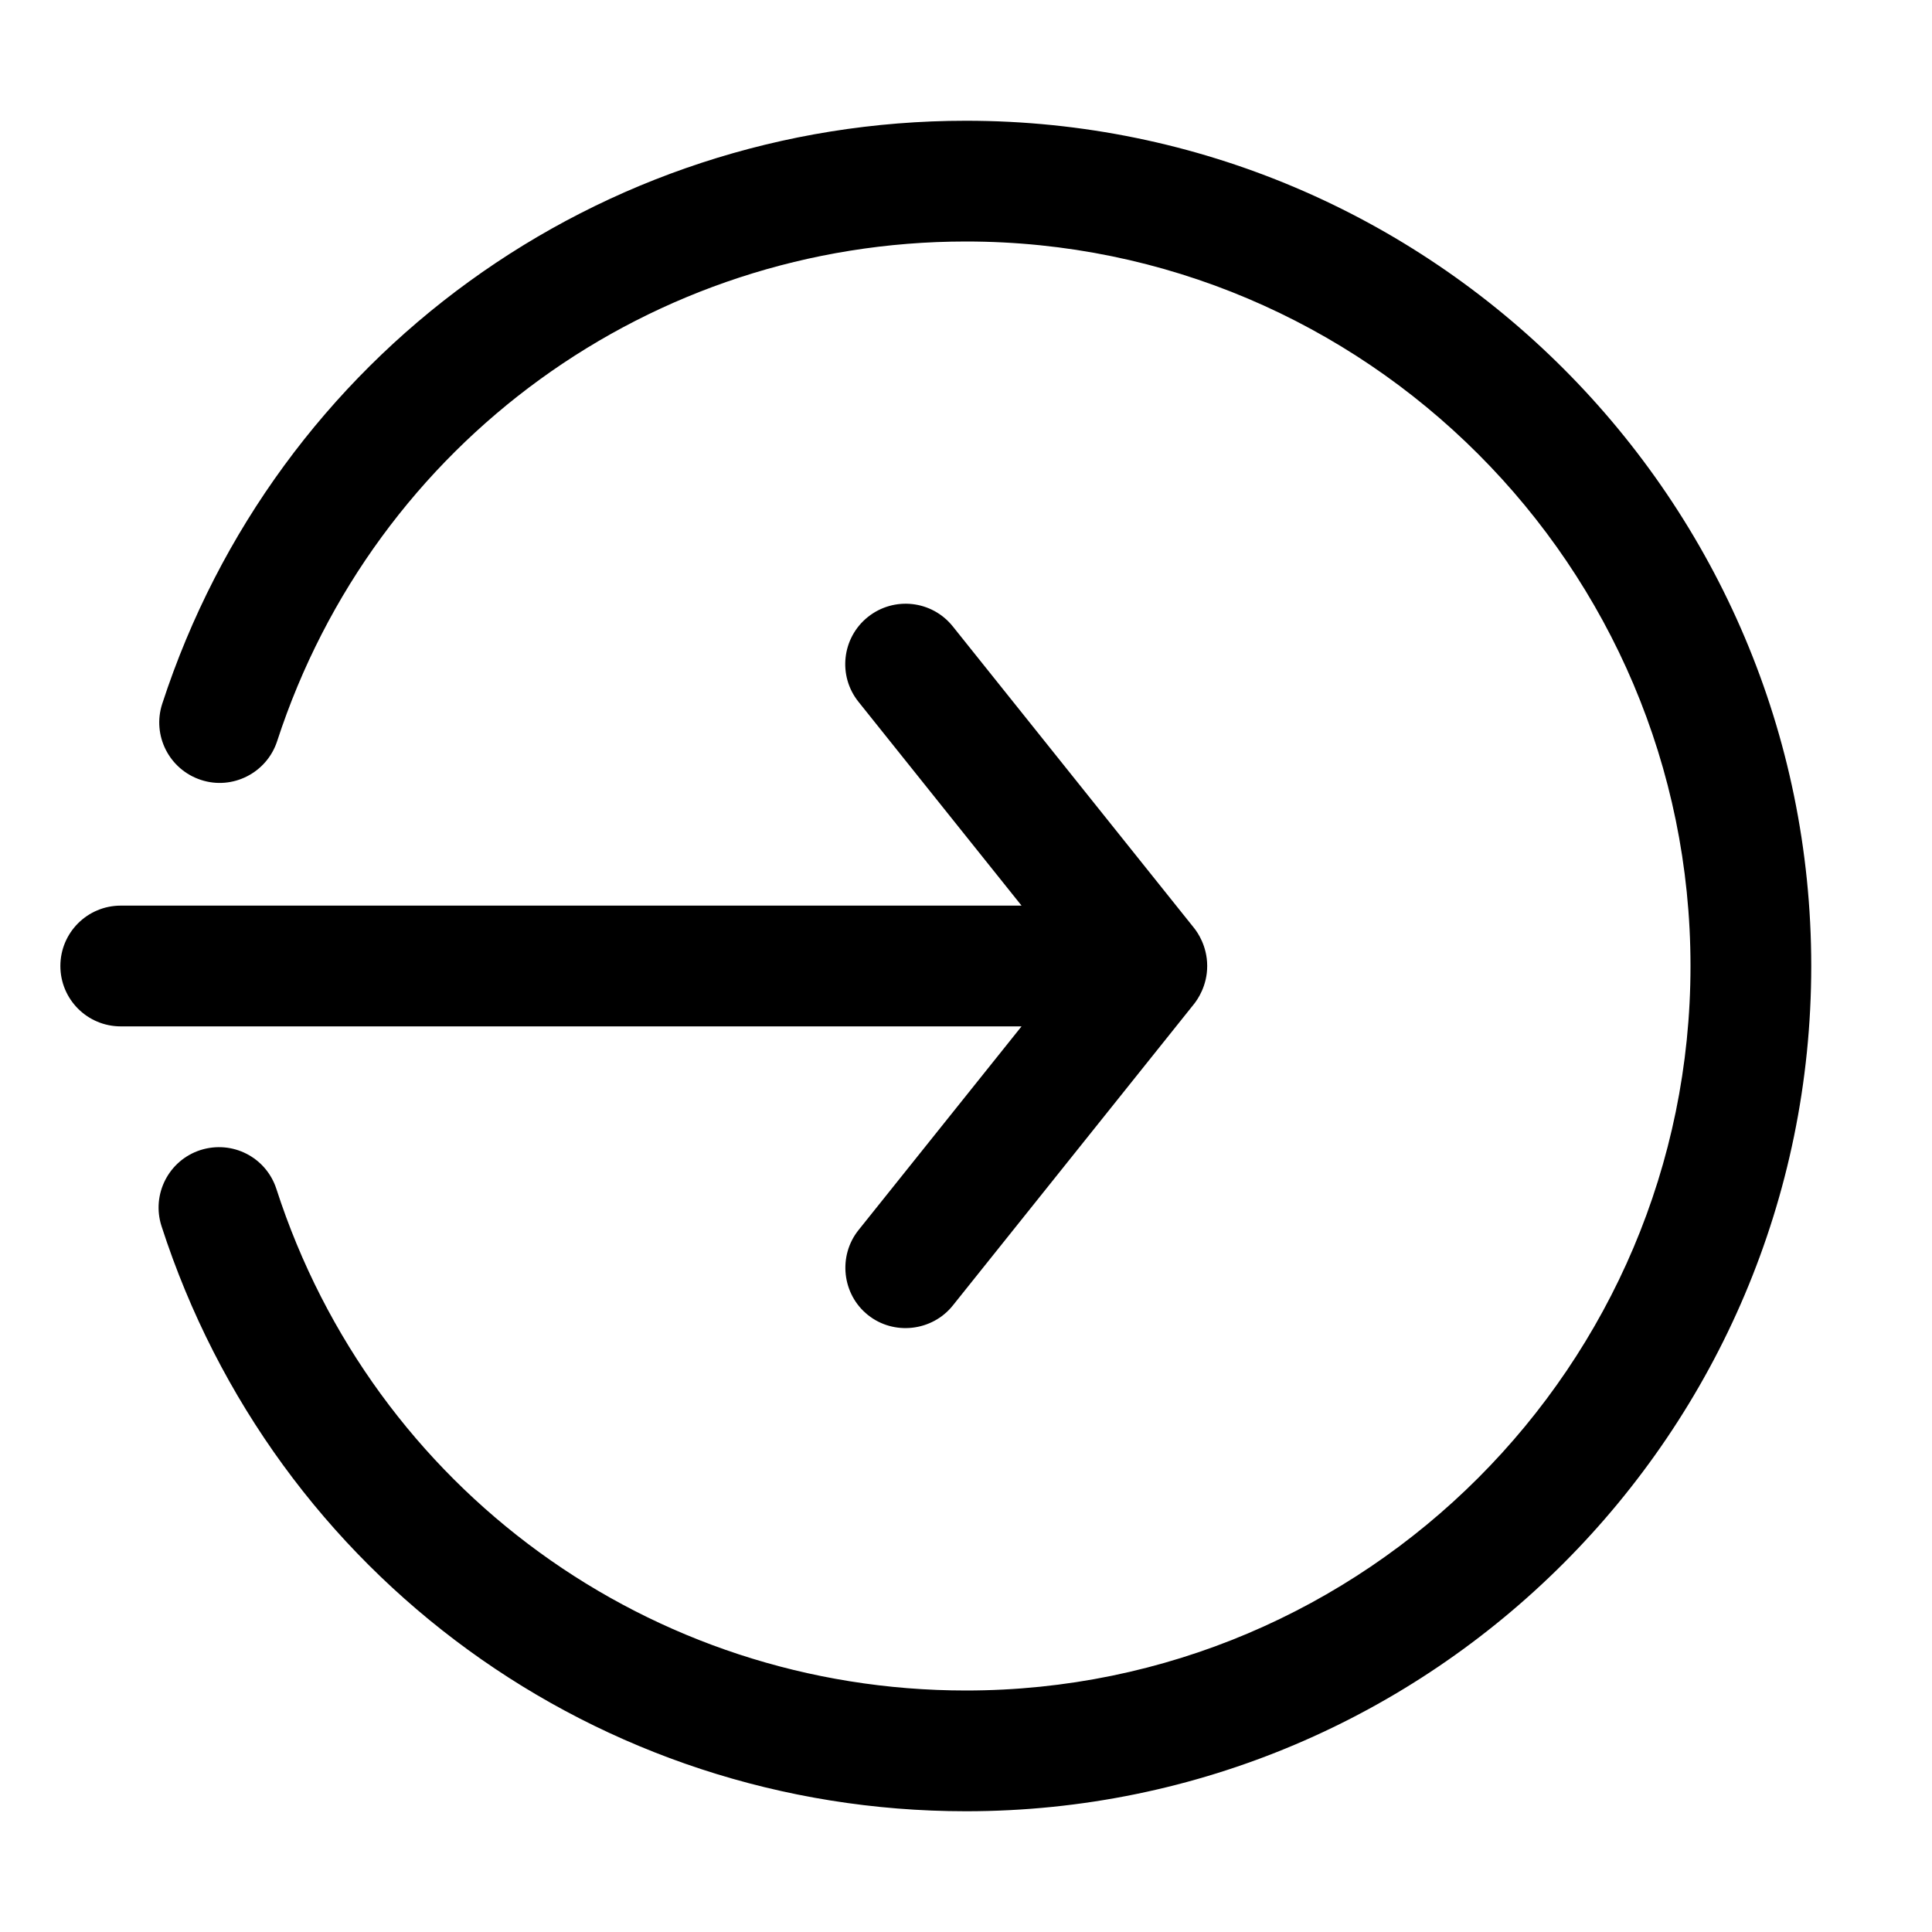 <svg width="100%" height="100%" enable-background="new 0 0 32 32" viewBox="0 0 32 32" xmlns="http://www.w3.org/2000/svg"><g id="Layer_1"><g><path d="m16 2c-6.079 0-11.43 3.881-13.313 9.657-.171.525.116 1.089.642 1.261.522.172 1.089-.116 1.261-.641 1.613-4.951 6.199-8.277 11.41-8.277 6.617 0 12 5.383 12 12s-5.383 12-12 12c-5.226 0-9.815-3.338-11.422-8.307-.17-.525-.728-.813-1.259-.644-.525.17-.813.733-.644 1.259 1.874 5.797 7.228 9.692 13.325 9.692 7.72 0 14-6.28 14-14s-6.28-14-14-14z"/><path d="m14.219 20.375c-.342.429-.272 1.063.156 1.405.428.343 1.063.272 1.406-.156l4-5c.052-.067.215-.294.214-.627-.001-.33-.161-.555-.214-.622l-4-5c-.346-.432-.974-.501-1.406-.156-.431.345-.501.974-.156 1.405l2.701 3.376h-14.92c-.553 0-1 .448-1 1s.447 1 1 1h14.92z"/></g></g></svg>